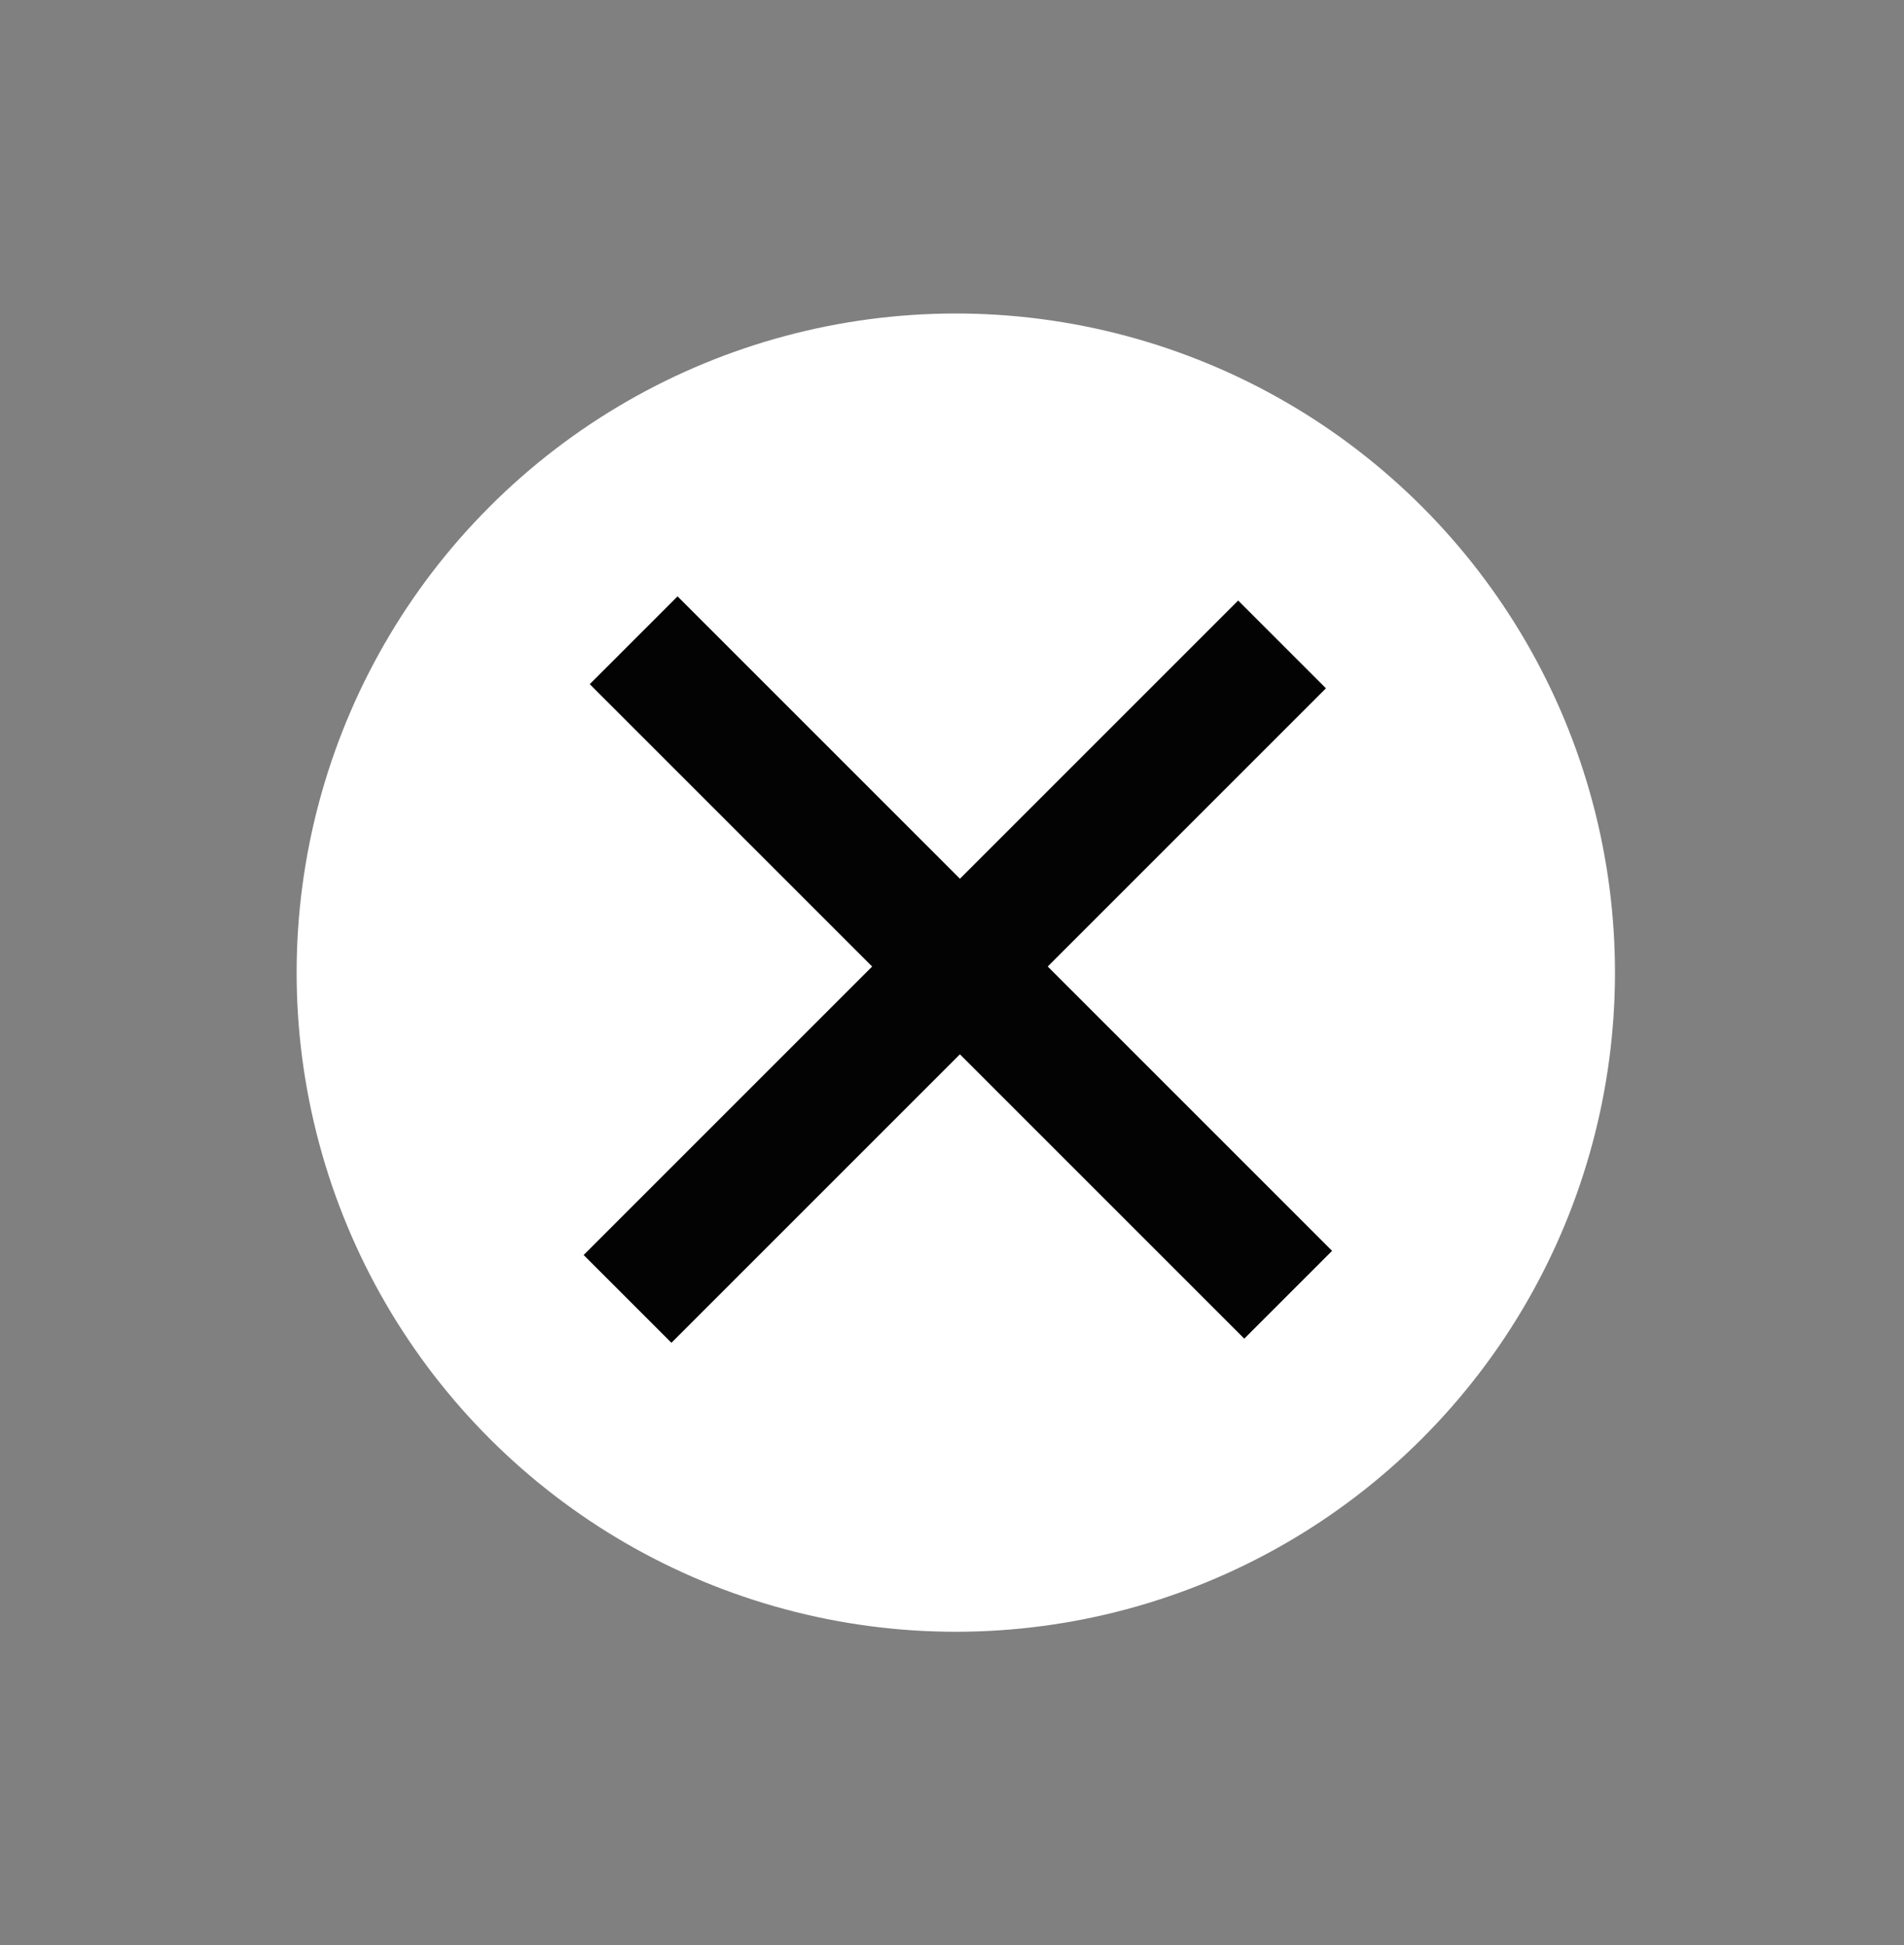 <svg width="46" height="47" viewBox="0 0 46 47" fill="none" xmlns="http://www.w3.org/2000/svg">
<rect x="0" y="0" width="46" height="47" fill="#808080" stroke="none"/>
<circle cx="23.092" cy="23.5" r="15.925" transform="rotate(45 23.092 23.5)" fill="white"/>
<line x1="15.309" y1="15.47" x2="31.122" y2="31.283" stroke="#030303" stroke-width="3"/>
<line x1="15.161" y1="31.383" x2="30.974" y2="15.57" stroke="#030303" stroke-width="3"/>
</svg>

